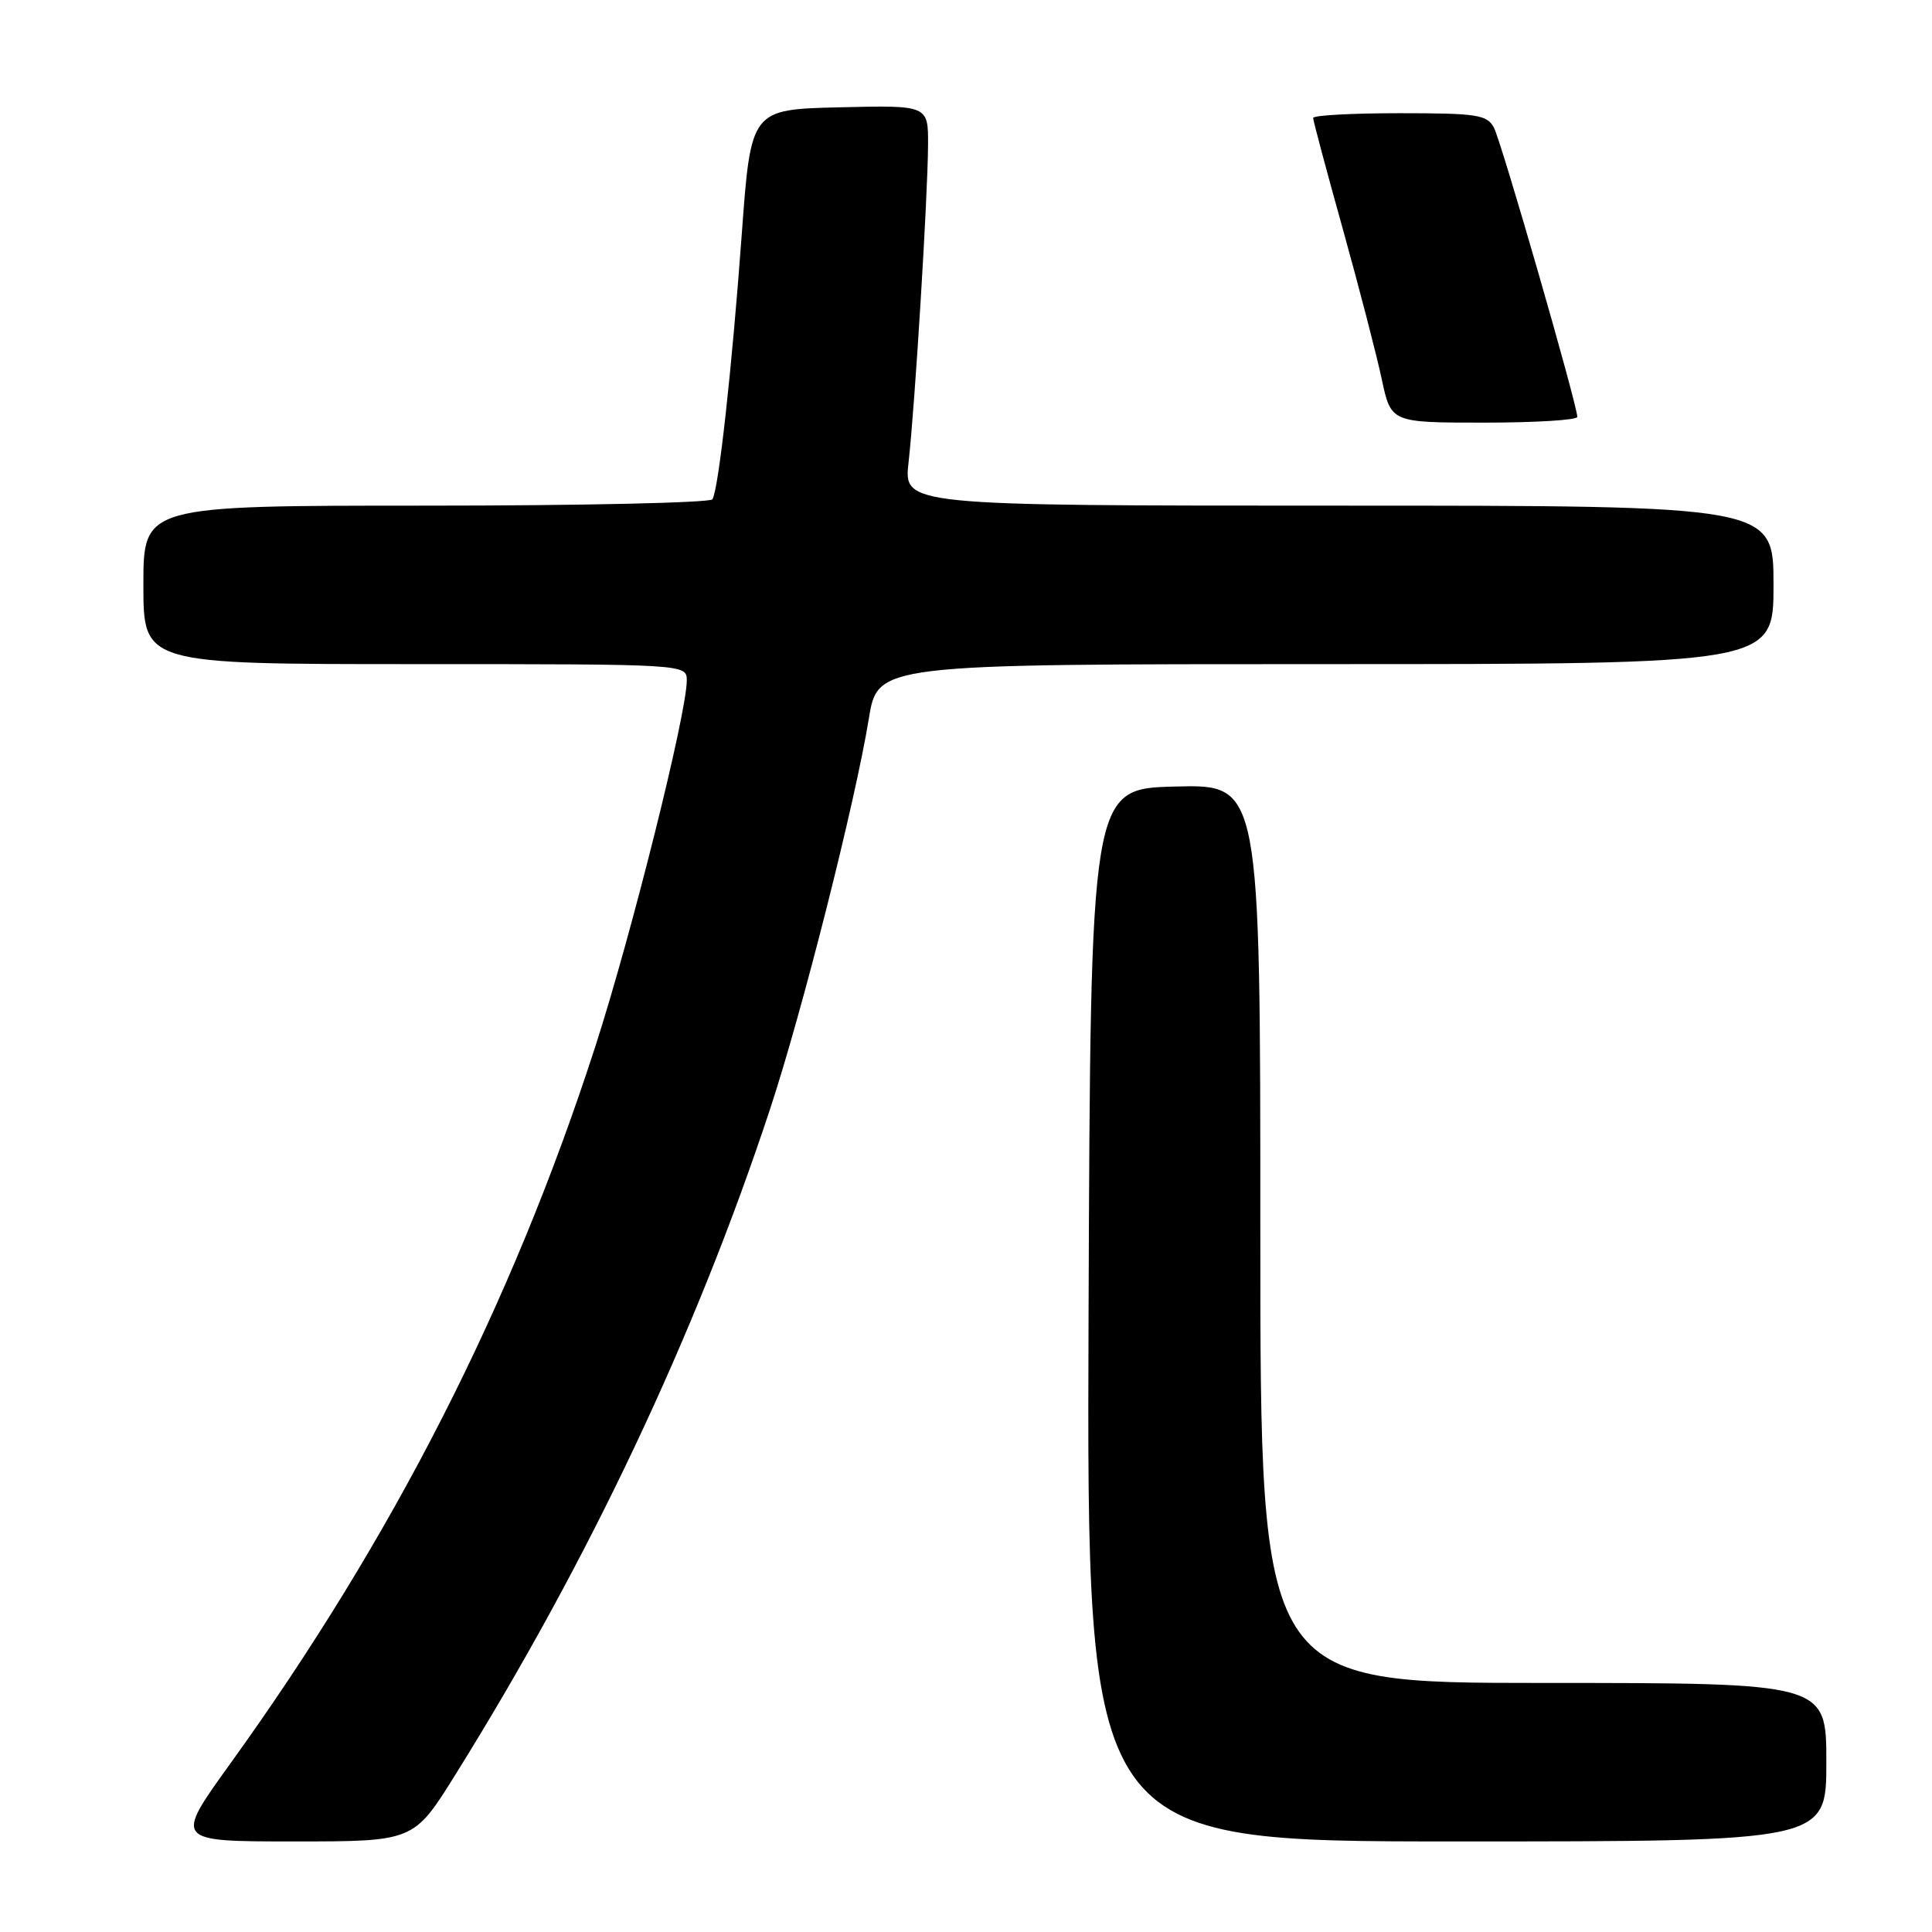 <?xml version="1.0" encoding="UTF-8" standalone="no"?>
<!DOCTYPE svg PUBLIC "-//W3C//DTD SVG 1.1//EN" "http://www.w3.org/Graphics/SVG/1.1/DTD/svg11.dtd" >
<svg xmlns="http://www.w3.org/2000/svg" xmlns:xlink="http://www.w3.org/1999/xlink" version="1.1" viewBox="0 0 256 256">
 <g >
 <path fill="currentColor"
d=" M 60.28 235.25 C 78.02 206.82 92.14 176.95 102.05 146.92 C 106.33 133.94 113.32 106.29 115.12 95.25 C 116.29 88.00 116.29 88.00 175.65 88.00 C 235.00 88.00 235.00 88.00 235.00 77.50 C 235.00 67.00 235.00 67.00 177.37 67.00 C 119.74 67.00 119.74 67.00 120.39 61.25 C 121.23 53.79 122.94 26.03 122.97 19.22 C 123.00 13.94 123.00 13.94 111.25 14.22 C 99.50 14.50 99.50 14.50 98.29 31.00 C 96.98 48.95 95.22 64.83 94.40 66.16 C 94.12 66.62 77.03 67.00 56.44 67.00 C 19.00 67.00 19.00 67.00 19.00 77.50 C 19.00 88.00 19.00 88.00 55.00 88.00 C 91.00 88.00 91.00 88.00 91.00 90.18 C 91.00 94.53 83.67 123.85 78.88 138.67 C 67.82 172.86 52.11 203.72 30.47 233.75 C 23.09 244.00 23.09 244.00 38.95 244.00 C 54.82 244.00 54.82 244.00 60.28 235.25 Z  M 242.00 233.50 C 242.00 223.00 242.00 223.00 204.50 223.00 C 167.00 223.00 167.00 223.00 167.00 163.47 C 167.00 103.93 167.00 103.93 155.75 104.22 C 144.50 104.50 144.50 104.50 144.24 174.25 C 143.99 244.00 143.99 244.00 192.99 244.00 C 242.00 244.00 242.00 244.00 242.00 233.50 Z  M 209.00 55.24 C 209.00 53.67 198.93 18.73 197.95 16.91 C 197.04 15.20 195.72 15.00 185.46 15.00 C 179.16 15.00 174.00 15.28 174.00 15.63 C 174.00 15.98 175.77 22.62 177.94 30.38 C 180.10 38.15 182.42 47.09 183.09 50.25 C 184.32 56.00 184.32 56.00 196.66 56.00 C 203.45 56.00 209.00 55.66 209.00 55.24 Z "/>
</g>
</svg>